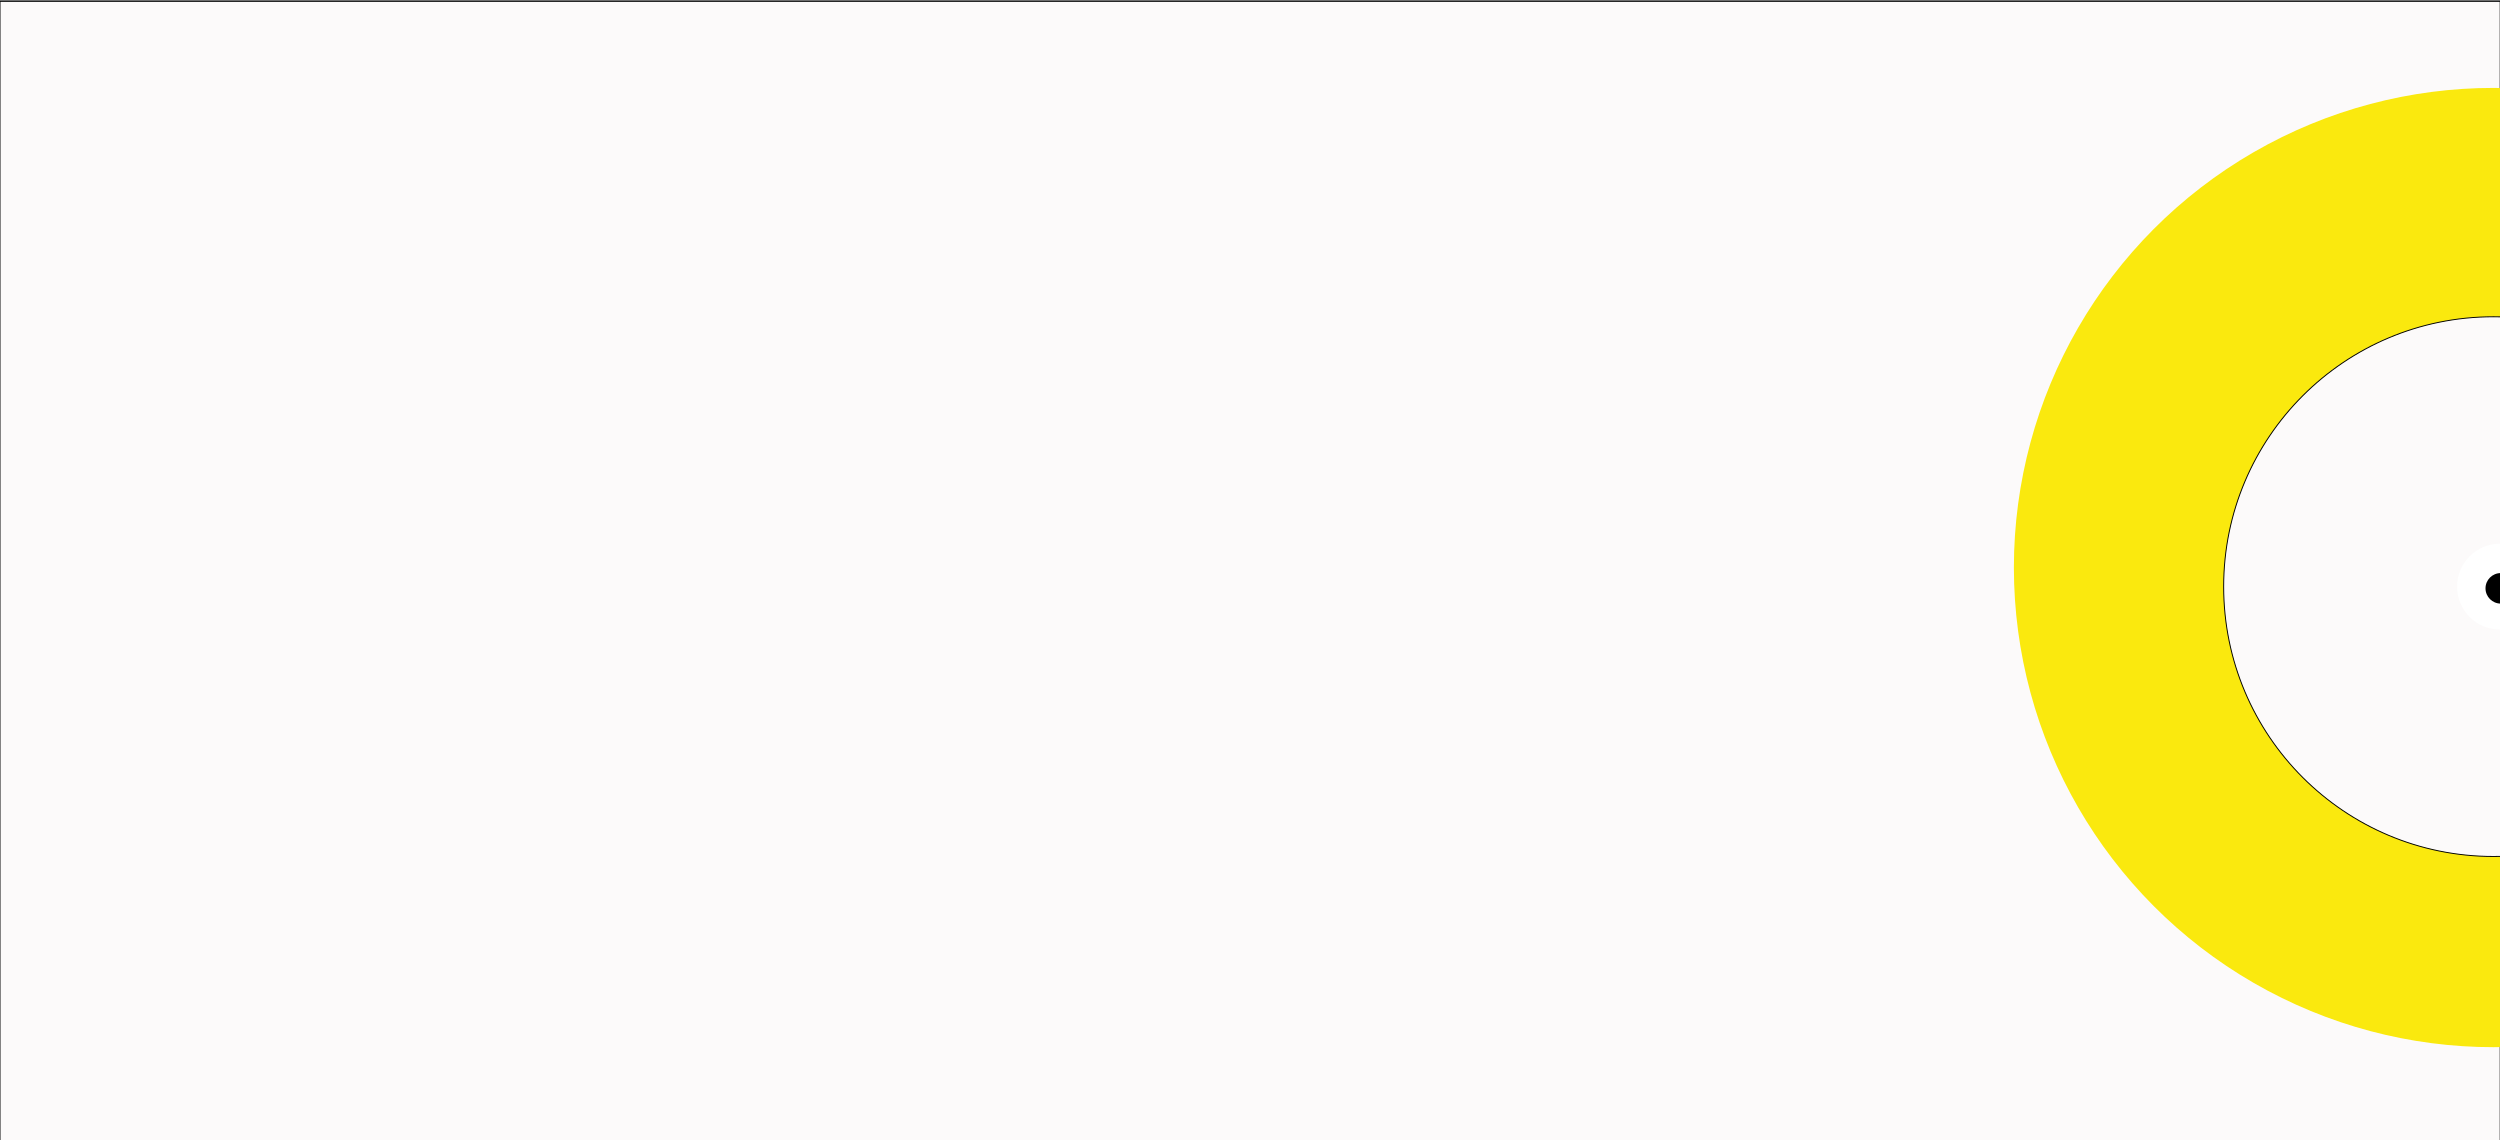 <?xml version="1.0" encoding="utf-8"?>
<!-- Generator: Adobe Illustrator 22.0.0, SVG Export Plug-In . SVG Version: 6.00 Build 0)  -->
<svg version="1.1" id="Layer_1" xmlns="http://www.w3.org/2000/svg" xmlns:xlink="http://www.w3.org/1999/xlink" x="0px" y="0px"
	 viewBox="0 0 1310.9 597.9" style="enable-background:new 0 0 1310.9 597.9;" xml:space="preserve">
<rect x="0" y="0" width="1310.9" height="597.9" fill="#808080" stroke="none"/>
<style type="text/css">
	.st0{opacity:0.79;}
	.st1{fill:#2C2C2C;}
	.st2{fill:#FCFAFA;stroke:#000000;stroke-width:0.5;stroke-miterlimit:10;}
	.st3{fill:#FAE90E;}
	.st4{fill:#8F8F8F;}
	.st5{fill:#FFFFFF;}
	.st6{fill:#FFFFFF;stroke:#FFFFFF;stroke-width:3;stroke-miterlimit:10;}
</style>
<g class="st0">
	<rect y="598.7" class="st1" width="1317" height="598"/>
</g>
<g>
	<rect y="0.7" class="st2" width="1311" height="598"/>
</g>
<g>
	<circle class="st3" cx="1307.5" cy="297.6" r="251.5"/>
</g>
<g>
	<circle class="st2" cx="1307.5" cy="307.6" r="141.5"/>
</g>
<g>
	<g>
		<path class="st3" d="M-180.7,428.1c1.9,0,1.9-3,0-3C-182.6,425.1-182.6,428.1-180.7,428.1L-180.7,428.1z"/>
	</g>
</g>
<polygon class="st4" points="1284.9,1157 1263,1144.2 1263,1169.8 "/>
<polygon class="st4" points="1285,1131.4 1263.1,1118.6 1263.1,1144.1 "/>
<polygon class="st4" points="1284.9,1106 1263,1093.2 1263,1118.8 "/>
<polygon class="st4" points="1285,1080.4 1263.1,1067.6 1263.1,1093.2 "/>
<g>
	<circle class="st5" cx="1169.6" cy="1115.7" r="22.5"/>
</g>
<g>
	<circle cx="1170" cy="1116.6" r="8"/>
</g>
<line class="st6" x1="157.2" y1="1148.2" x2="171.8" y2="1170"/>
<line class="st6" x1="146.2" y1="1144" x2="160.7" y2="1165.7"/>
<line class="st6" x1="157.2" y1="1148.2" x2="171.8" y2="1170"/>
<line class="st6" x1="146.2" y1="1144" x2="160.7" y2="1165.7"/>
<line class="st6" x1="139.8" y1="1148.1" x2="154.4" y2="1169.8"/>
<line class="st6" x1="128.7" y1="1143.9" x2="143.3" y2="1165.6"/>
<line class="st6" x1="125.1" y1="1150.3" x2="139.7" y2="1172"/>
<line class="st6" x1="114" y1="1146.1" x2="128.6" y2="1167.8"/>
<line class="st6" x1="125.1" y1="1150.3" x2="139.7" y2="1172"/>
<line class="st6" x1="114" y1="1146.1" x2="128.6" y2="1167.8"/>
<line class="st6" x1="107.7" y1="1150.2" x2="122.2" y2="1171.9"/>
<line class="st6" x1="96.6" y1="1145.9" x2="111.2" y2="1167.6"/>
<line class="st6" x1="91.3" y1="1150.3" x2="105.9" y2="1172.1"/>
<line class="st6" x1="80.2" y1="1146.1" x2="94.8" y2="1167.8"/>
<line class="st6" x1="91.3" y1="1150.3" x2="105.9" y2="1172.1"/>
<line class="st6" x1="80.2" y1="1146.1" x2="94.8" y2="1167.8"/>
<line class="st6" x1="73.8" y1="1150.2" x2="88.4" y2="1171.9"/>
<line class="st6" x1="62.7" y1="1146" x2="77.3" y2="1167.7"/>
<line class="st6" x1="59.1" y1="1152.4" x2="73.7" y2="1174.1"/>
<line class="st6" x1="48" y1="1148.1" x2="62.6" y2="1169.9"/>
<line class="st6" x1="59.1" y1="1152.4" x2="73.7" y2="1174.1"/>
<line class="st6" x1="48" y1="1148.1" x2="62.6" y2="1169.9"/>
<line class="st6" x1="41.7" y1="1152.3" x2="56.3" y2="1174"/>
<line class="st6" x1="30.6" y1="1148" x2="45.2" y2="1169.7"/>
<g>
	<circle class="st5" cx="1310.9" cy="307.6" r="22.5"/>
</g>
<g>
	<circle cx="1311.3" cy="308.5" r="8"/>
</g>
</svg>
